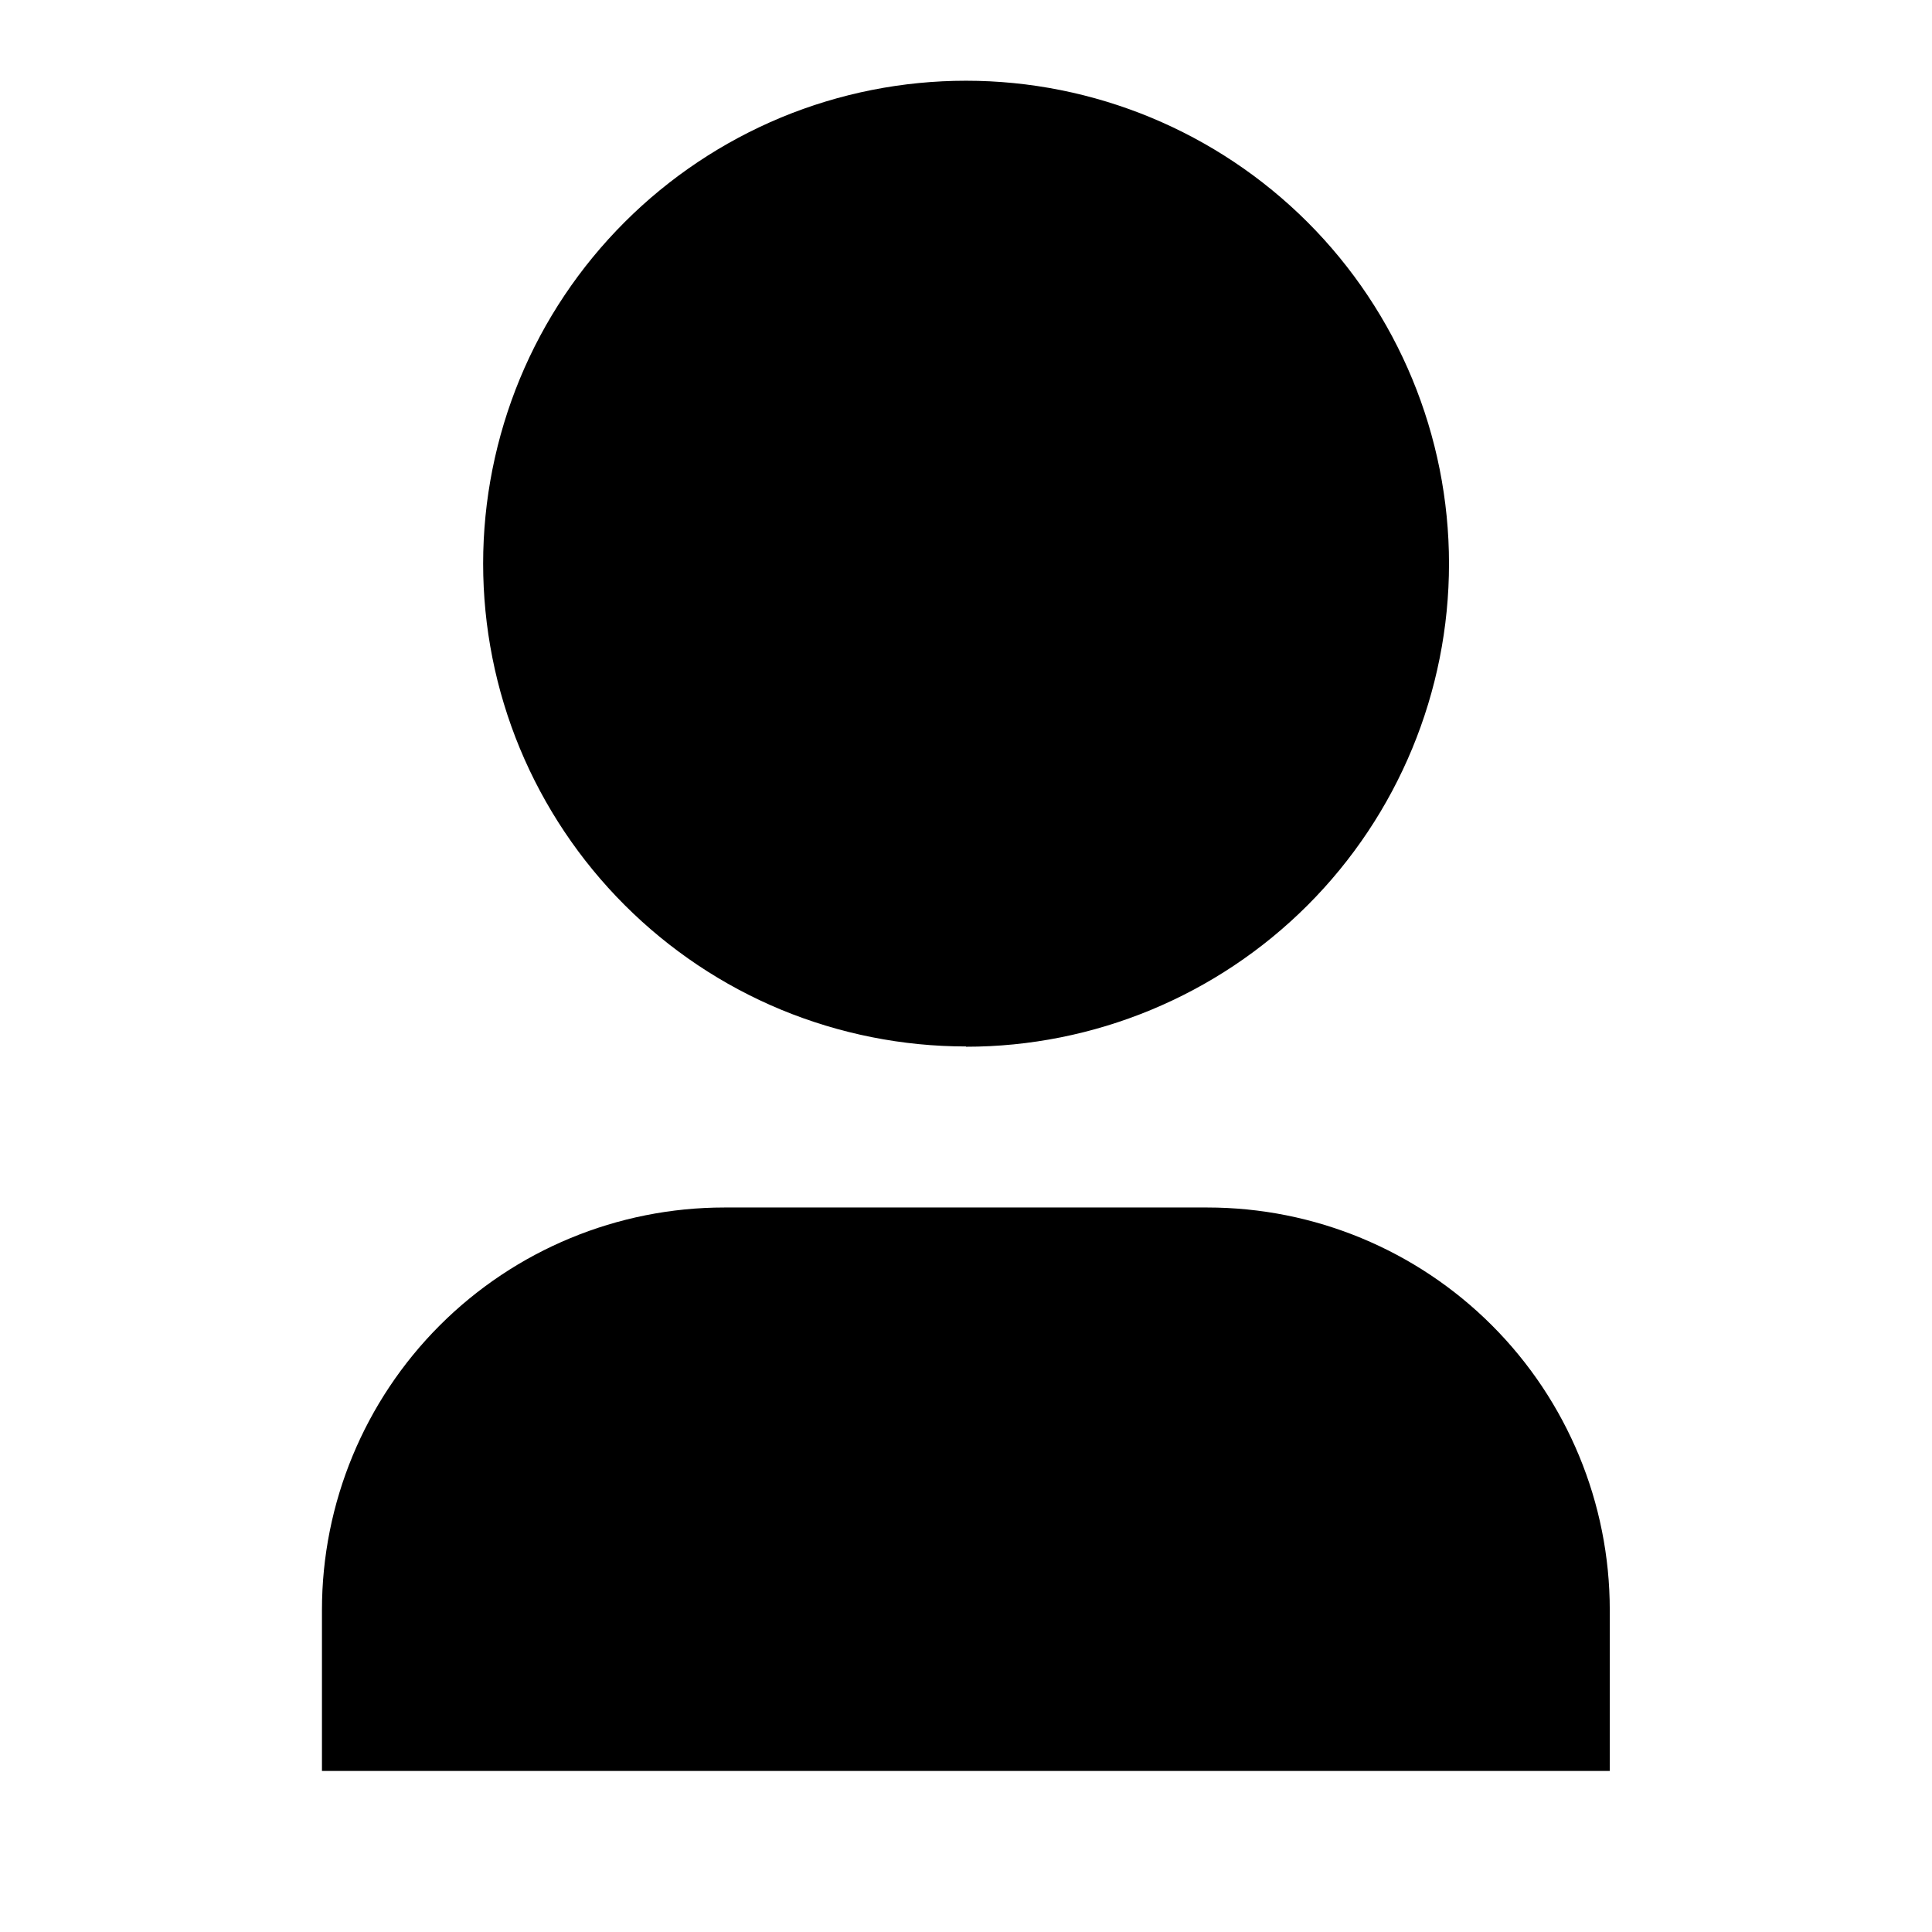 <svg width="14" height="14" fill="none">
  <path d="M11.667 12.833H2.333v-1.167c0-.773.307-1.515.854-2.062.547-.547 1.289-.854 2.062-.854h3.5c.774 0 1.515.307 2.062.854.547.547.854 1.289.854 2.062v1.167zM7 7.583c-.46 0-.915-.091-1.339-.266-.425-.176-.81-.434-1.135-.759-.325-.325-.583-.711-.759-1.135-.176-.425-.266-.88-.266-1.339 0-.46.091-.915.266-1.339.176-.425.434-.81.759-1.135.325-.325.711-.583 1.135-.759.425-.176.88-.266 1.339-.266.928 0 1.818.369 2.475 1.025.656.656 1.025 1.547 1.025 2.475 0 .928-.369 1.819-1.025 2.475-.656.656-1.547 1.025-2.475 1.025z" fill="currentcolor"/>
</svg>